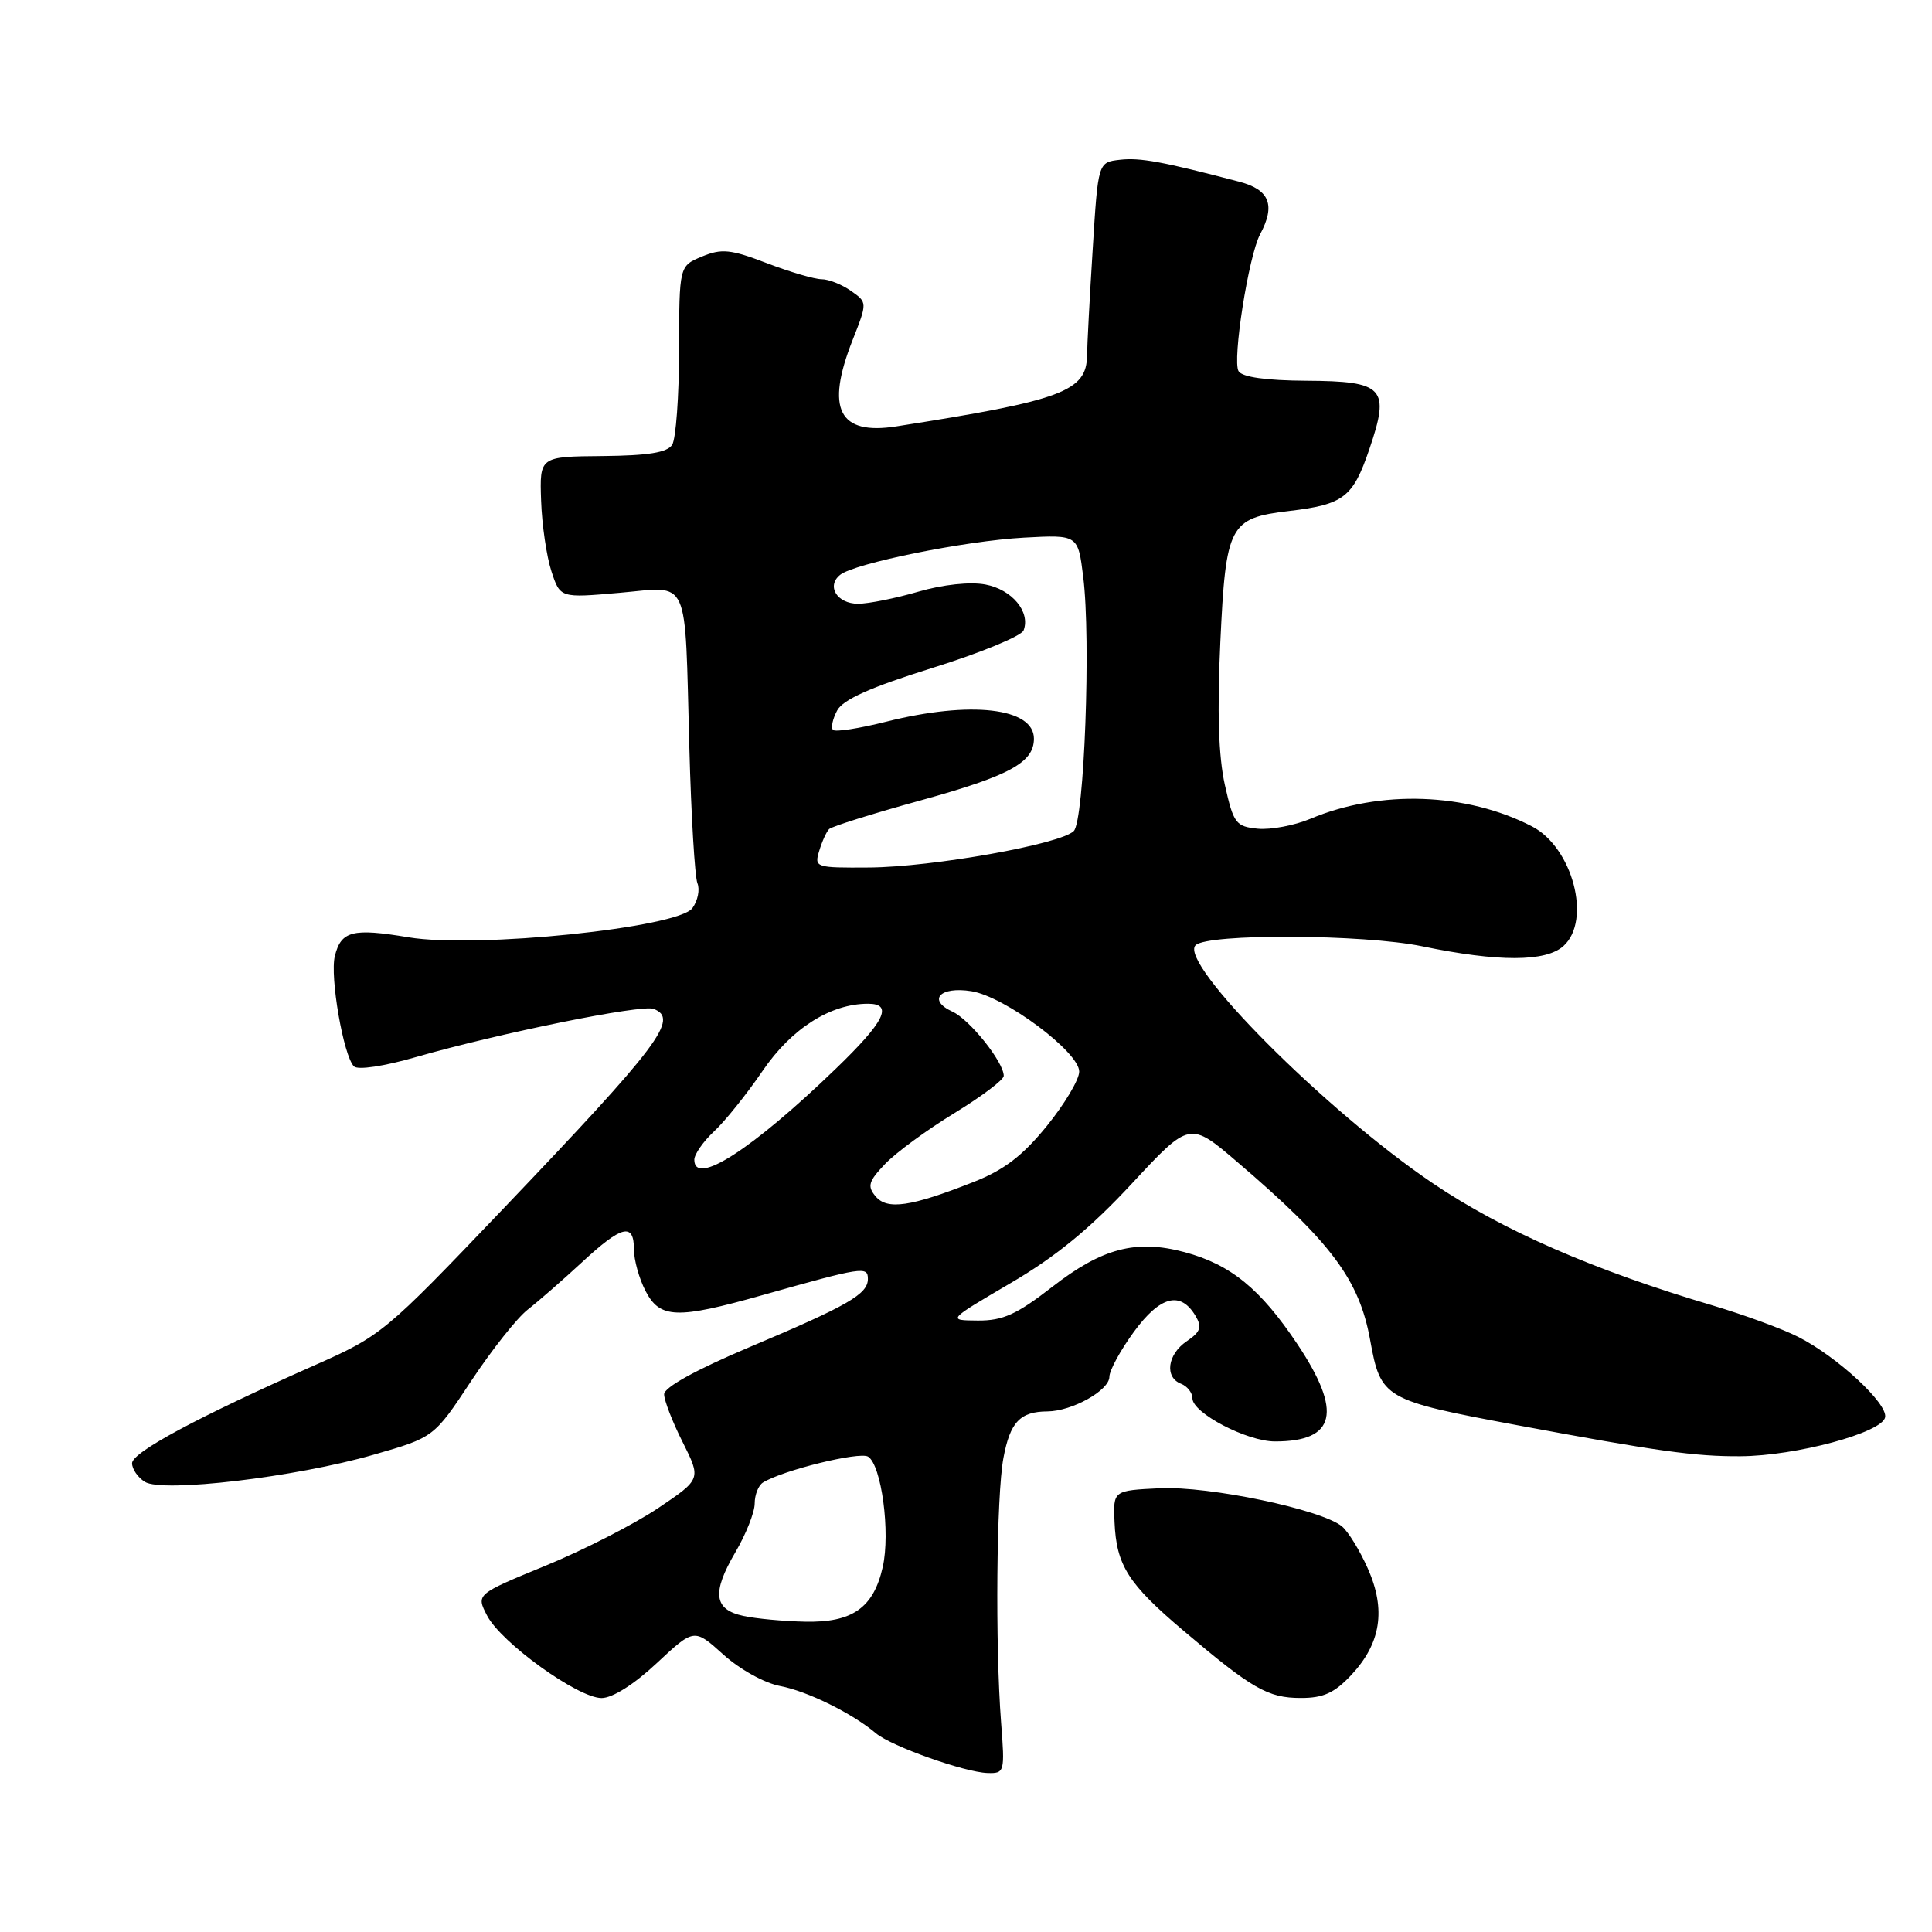 <?xml version="1.0" encoding="UTF-8" standalone="no"?>
<!DOCTYPE svg PUBLIC "-//W3C//DTD SVG 1.1//EN" "http://www.w3.org/Graphics/SVG/1.1/DTD/svg11.dtd" >
<svg xmlns="http://www.w3.org/2000/svg" xmlns:xlink="http://www.w3.org/1999/xlink" version="1.1" viewBox="0 0 256 256">
 <g >
 <path fill="currentColor"
d=" M 132.65 228.25 C 131.86 217.97 132.03 198.14 132.96 193.18 C 133.85 188.43 135.16 187.04 138.80 187.02 C 142.06 186.99 147.00 184.23 147.00 182.43 C 147.00 181.60 148.46 178.92 150.25 176.47 C 153.72 171.73 156.41 171.02 158.40 174.34 C 159.30 175.85 159.09 176.47 157.25 177.72 C 154.68 179.46 154.28 182.51 156.50 183.36 C 157.32 183.68 158.00 184.54 158.00 185.28 C 158.00 187.23 165.22 191.00 168.95 191.00 C 177.02 191.00 177.91 187.09 171.90 178.09 C 167.01 170.77 163.05 167.54 156.94 165.91 C 150.54 164.20 146.03 165.38 139.41 170.53 C 134.72 174.17 132.89 175.00 129.58 174.98 C 125.50 174.95 125.50 174.95 133.89 170.03 C 139.91 166.51 144.47 162.77 149.97 156.84 C 157.65 148.57 157.65 148.57 164.03 154.04 C 176.43 164.65 180.11 169.59 181.55 177.55 C 182.96 185.32 183.33 185.54 201.00 188.84 C 219.58 192.30 224.61 193.00 230.62 192.96 C 237.96 192.92 249.39 189.84 249.79 187.80 C 250.15 185.98 243.47 179.79 238.30 177.16 C 236.21 176.09 231.12 174.23 227.00 173.00 C 211.19 168.32 199.13 163.06 189.84 156.78 C 175.66 147.19 156.11 127.56 158.42 125.25 C 159.99 123.68 180.66 123.78 188.45 125.39 C 198.54 127.48 204.83 127.47 207.17 125.35 C 210.93 121.95 208.38 112.28 202.99 109.50 C 194.33 105.02 182.85 104.62 173.65 108.49 C 171.53 109.38 168.39 109.97 166.67 109.81 C 163.75 109.52 163.45 109.12 162.30 104.00 C 161.46 100.25 161.27 94.24 161.70 85.09 C 162.43 69.54 162.89 68.65 170.81 67.71 C 178.06 66.85 179.27 65.92 181.45 59.51 C 184.22 51.38 183.41 50.51 173.07 50.45 C 167.78 50.42 164.60 49.97 164.12 49.19 C 163.26 47.80 165.44 33.91 166.97 31.05 C 169.04 27.19 168.23 25.14 164.25 24.09 C 154.08 21.42 151.07 20.86 148.40 21.17 C 145.50 21.50 145.50 21.50 144.79 33.00 C 144.39 39.33 144.06 45.67 144.04 47.09 C 143.98 51.86 140.76 53.06 118.76 56.50 C 111.13 57.69 109.37 54.21 112.97 45.07 C 114.94 40.07 114.94 40.07 112.75 38.54 C 111.54 37.69 109.80 37.00 108.87 37.00 C 107.94 37.00 104.67 36.04 101.61 34.87 C 96.81 33.03 95.63 32.91 93.02 33.99 C 90.00 35.24 90.00 35.24 89.98 46.37 C 89.98 52.49 89.56 58.14 89.07 58.93 C 88.41 59.97 85.90 60.37 79.83 60.43 C 71.50 60.50 71.50 60.50 71.70 66.34 C 71.81 69.55 72.43 73.77 73.07 75.71 C 74.23 79.24 74.23 79.24 82.08 78.55 C 91.54 77.73 90.71 75.91 91.34 99.00 C 91.58 108.08 92.07 116.19 92.41 117.03 C 92.76 117.87 92.46 119.35 91.75 120.33 C 89.84 122.94 63.10 125.70 54.14 124.20 C 46.72 122.96 45.20 123.35 44.37 126.68 C 43.69 129.39 45.51 139.91 46.90 141.30 C 47.41 141.81 50.89 141.29 55.14 140.06 C 66.14 136.90 85.02 133.07 86.60 133.68 C 90.02 134.99 87.45 138.41 66.64 160.21 C 50.92 176.68 50.55 176.98 41.59 180.95 C 26.19 187.77 17.50 192.44 17.50 193.89 C 17.50 194.66 18.26 195.76 19.19 196.35 C 21.53 197.82 39.16 195.74 49.50 192.76 C 57.50 190.46 57.50 190.46 62.44 182.98 C 65.16 178.87 68.53 174.61 69.94 173.52 C 71.35 172.42 74.57 169.61 77.10 167.27 C 82.40 162.36 84.00 161.96 84.00 165.55 C 84.00 166.95 84.69 169.43 85.53 171.05 C 87.44 174.74 89.67 174.82 101.04 171.61 C 114.30 167.87 115.00 167.76 115.00 169.46 C 115.00 171.48 112.43 172.97 99.25 178.53 C 92.21 181.51 88.00 183.83 88.00 184.75 C 88.00 185.55 89.10 188.41 90.46 191.10 C 92.91 195.99 92.91 195.99 87.21 199.83 C 84.07 201.94 77.36 205.38 72.29 207.46 C 63.08 211.25 63.08 211.25 64.54 214.07 C 66.39 217.66 76.58 225.00 79.71 225.00 C 81.16 225.00 84.02 223.19 87.03 220.37 C 91.98 215.75 91.98 215.75 95.84 219.23 C 98.02 221.20 101.30 223.02 103.38 223.41 C 106.98 224.09 112.93 227.02 116.08 229.68 C 118.12 231.39 127.80 234.83 130.84 234.93 C 133.11 235.00 133.16 234.82 132.65 228.25 Z  M 179.07 221.93 C 182.98 217.74 183.67 213.30 181.25 207.85 C 180.19 205.46 178.65 202.94 177.81 202.25 C 175.09 200.01 160.19 196.89 153.67 197.20 C 147.50 197.50 147.50 197.50 147.68 201.68 C 147.93 207.43 149.48 209.87 156.86 216.11 C 165.91 223.78 168.01 224.99 172.35 224.99 C 175.36 225.00 176.82 224.33 179.07 221.93 Z  M 98.51 214.12 C 94.58 213.28 94.30 211.05 97.43 205.70 C 98.85 203.29 100.00 200.38 100.00 199.22 C 100.00 198.06 100.50 196.81 101.10 196.44 C 103.73 194.81 113.89 192.32 115.02 193.01 C 116.80 194.11 118.00 203.08 116.97 207.63 C 115.75 213.05 112.94 215.03 106.64 214.88 C 103.81 214.82 100.16 214.48 98.51 214.12 Z  M 116.01 158.51 C 114.89 157.17 115.09 156.52 117.30 154.21 C 118.73 152.72 122.84 149.70 126.45 147.50 C 130.05 145.30 133.00 143.08 133.00 142.56 C 133.00 140.74 128.50 135.10 126.21 134.05 C 122.84 132.51 124.55 130.67 128.72 131.34 C 133.17 132.06 143.00 139.40 143.00 141.99 C 143.00 143.06 141.06 146.30 138.70 149.21 C 135.48 153.17 133.03 155.04 128.95 156.64 C 120.66 159.91 117.54 160.36 116.01 158.51 Z  M 92.00 153.67 C 92.00 152.95 93.18 151.26 94.61 149.92 C 96.05 148.59 98.95 144.97 101.06 141.88 C 104.88 136.28 110.04 133.00 115.02 133.00 C 118.40 133.00 117.24 135.35 110.75 141.61 C 99.64 152.33 92.00 157.25 92.00 153.67 Z  M 108.55 112.75 C 108.92 111.51 109.51 110.21 109.86 109.86 C 110.21 109.51 115.67 107.80 121.98 106.06 C 133.77 102.80 137.00 101.04 137.00 97.88 C 137.00 93.78 128.61 92.82 117.42 95.63 C 113.85 96.53 110.68 97.02 110.38 96.72 C 110.08 96.42 110.33 95.26 110.93 94.14 C 111.70 92.70 115.36 91.06 123.56 88.50 C 129.91 86.52 135.34 84.28 135.63 83.53 C 136.57 81.08 134.09 78.11 130.57 77.45 C 128.54 77.07 124.96 77.45 121.68 78.40 C 118.66 79.28 115.07 80.00 113.70 80.00 C 110.93 80.00 109.47 77.67 111.31 76.18 C 113.21 74.64 127.85 71.67 135.67 71.24 C 142.84 70.85 142.84 70.85 143.53 76.43 C 144.57 84.71 143.67 108.73 142.28 110.12 C 140.54 111.86 123.55 114.89 115.18 114.95 C 108.05 115.00 107.88 114.94 108.55 112.75 Z "/>
</g>
</svg>